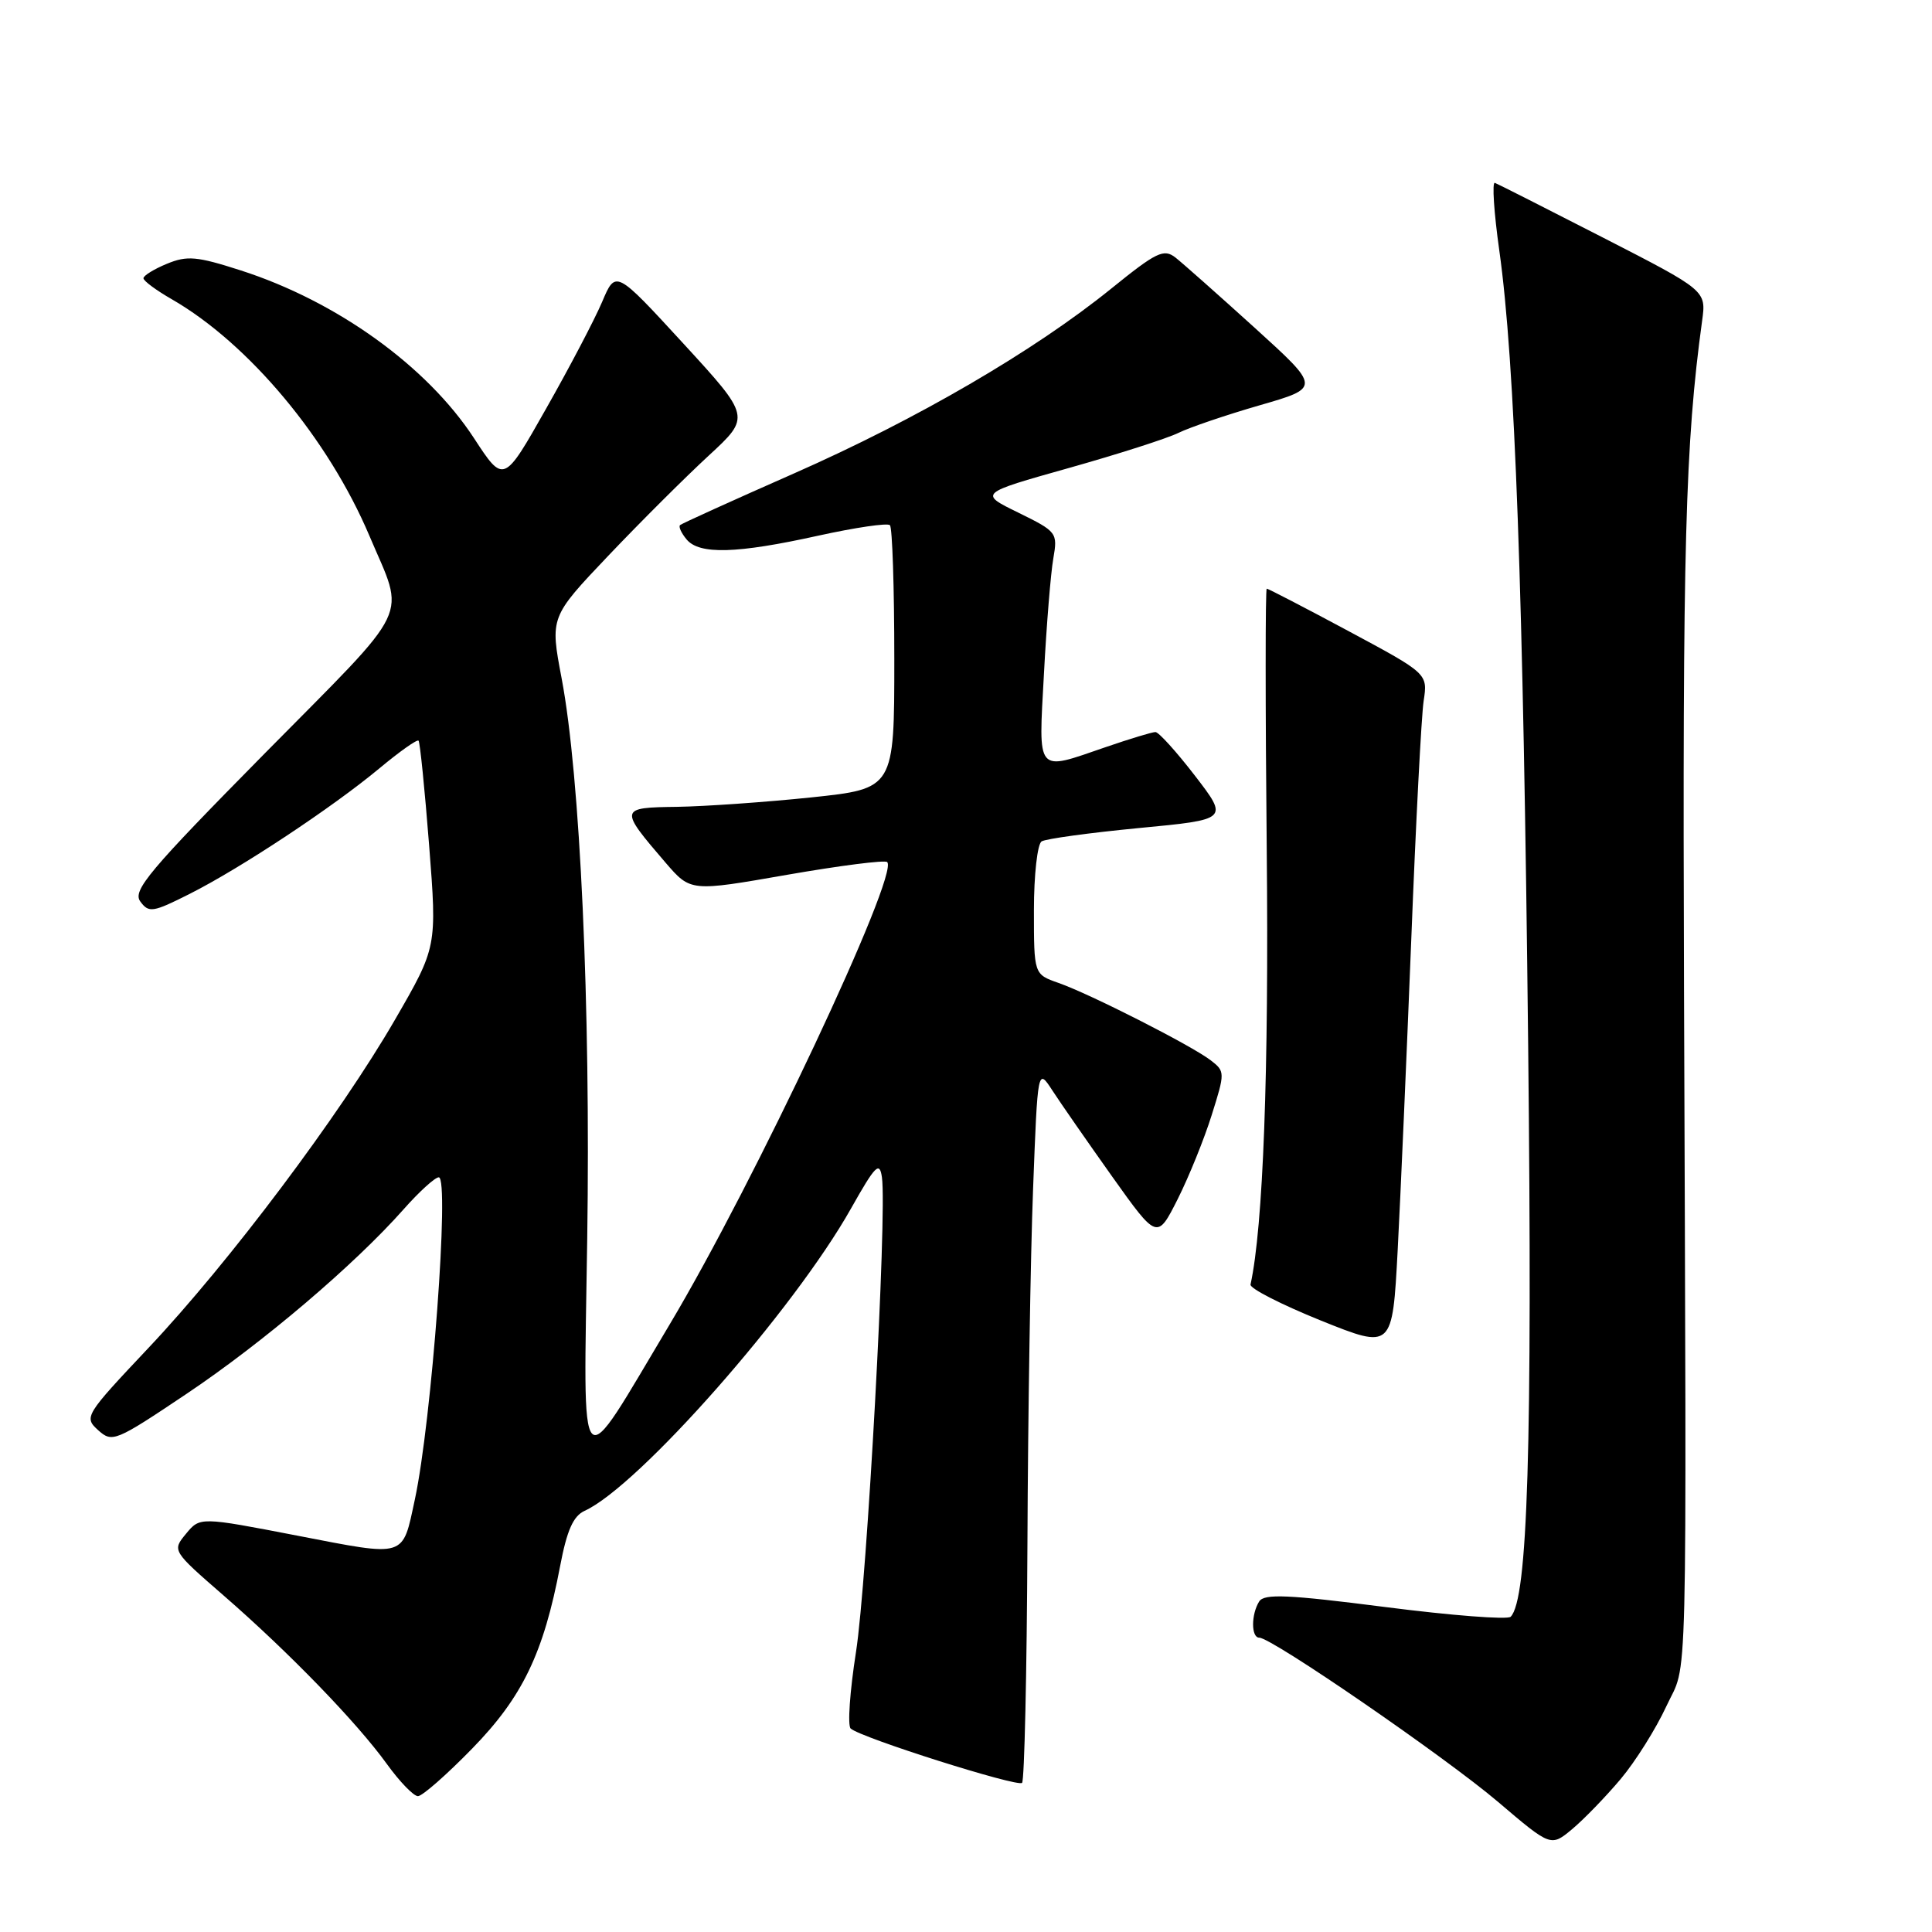<?xml version="1.0" encoding="UTF-8" standalone="no"?>
<!DOCTYPE svg PUBLIC "-//W3C//DTD SVG 1.1//EN" "http://www.w3.org/Graphics/SVG/1.1/DTD/svg11.dtd" >
<svg xmlns="http://www.w3.org/2000/svg" xmlns:xlink="http://www.w3.org/1999/xlink" version="1.1" viewBox="0 0 256 256">
 <g >
 <path fill="currentColor"
d=" M 214.74 235.74 C 216.70 233.41 219.42 229.07 220.79 226.11 C 223.68 219.84 223.48 228.09 223.14 131.00 C 222.94 72.28 223.30 58.84 225.54 42.50 C 226.09 38.50 226.09 38.50 212.44 31.50 C 204.93 27.65 198.47 24.38 198.08 24.23 C 197.69 24.08 197.95 28.13 198.67 33.23 C 200.74 47.95 201.84 78.28 202.49 138.50 C 203.06 191.71 202.44 211.96 200.17 214.23 C 199.76 214.64 192.28 214.06 183.55 212.94 C 170.67 211.29 167.52 211.15 166.85 212.20 C 165.77 213.92 165.77 217.00 166.86 217.00 C 168.52 217.00 191.55 232.85 198.50 238.76 C 205.50 244.72 205.50 244.72 208.33 242.36 C 209.89 241.05 212.77 238.08 214.74 235.74 Z  M 62.56 231.70 C 69.23 224.87 72.03 219.05 74.22 207.51 C 75.12 202.77 75.96 200.88 77.47 200.19 C 84.62 196.94 105.20 173.58 112.77 160.12 C 116.00 154.39 116.55 153.84 116.86 156.00 C 117.55 160.81 114.89 209.59 113.42 218.92 C 112.61 224.10 112.29 228.66 112.72 229.04 C 114.07 230.26 134.83 236.83 135.43 236.24 C 135.74 235.92 136.06 221.68 136.14 204.58 C 136.21 187.49 136.55 166.30 136.89 157.50 C 137.50 141.50 137.50 141.50 139.45 144.50 C 140.52 146.15 144.08 151.27 147.36 155.89 C 153.33 164.27 153.33 164.27 156.05 158.89 C 157.54 155.92 159.57 150.91 160.56 147.74 C 162.33 142.12 162.33 141.96 160.43 140.50 C 157.91 138.55 144.41 131.69 140.25 130.24 C 137.00 129.10 137.00 129.10 137.00 120.61 C 137.00 115.92 137.46 111.84 138.02 111.49 C 138.58 111.14 144.39 110.35 150.92 109.72 C 162.80 108.59 162.80 108.59 158.34 102.79 C 155.89 99.61 153.53 97.00 153.10 97.00 C 152.67 97.00 149.70 97.90 146.50 99.00 C 137.19 102.20 137.60 102.70 138.33 89.25 C 138.67 82.79 139.23 75.92 139.57 74.00 C 140.16 70.59 140.05 70.44 134.94 67.93 C 129.70 65.37 129.70 65.37 141.60 62.02 C 148.14 60.18 154.70 58.08 156.17 57.35 C 157.64 56.63 162.48 54.98 166.92 53.70 C 175.00 51.37 175.00 51.37 166.25 43.43 C 161.44 39.07 156.71 34.88 155.76 34.13 C 154.21 32.92 153.24 33.39 147.26 38.23 C 137.02 46.51 121.52 55.54 105.19 62.74 C 97.11 66.30 90.32 69.38 90.11 69.58 C 89.89 69.79 90.28 70.64 90.98 71.48 C 92.67 73.51 97.62 73.37 108.42 70.98 C 113.33 69.90 117.60 69.27 117.92 69.59 C 118.24 69.90 118.50 77.89 118.50 87.33 C 118.50 104.50 118.50 104.50 107.50 105.66 C 101.45 106.29 93.45 106.85 89.71 106.91 C 82.04 107.01 82.02 107.12 88.21 114.33 C 91.51 118.15 91.51 118.15 104.27 115.92 C 111.28 114.70 117.27 113.93 117.56 114.23 C 119.18 115.84 99.90 156.81 88.73 175.50 C 76.37 196.18 77.33 197.17 77.81 164.18 C 78.27 133.24 76.88 102.88 74.42 89.89 C 72.88 81.77 72.88 81.77 80.61 73.63 C 84.86 69.16 90.85 63.19 93.91 60.37 C 99.47 55.24 99.47 55.24 90.53 45.50 C 81.58 35.76 81.58 35.76 79.79 39.99 C 78.80 42.32 75.46 48.69 72.36 54.15 C 66.74 64.09 66.74 64.09 62.80 58.05 C 56.57 48.52 44.62 39.92 31.90 35.83 C 26.09 33.96 24.80 33.84 22.10 34.96 C 20.40 35.66 19.00 36.53 19.01 36.87 C 19.01 37.22 20.70 38.47 22.76 39.65 C 32.97 45.53 43.50 58.14 48.95 71.00 C 53.71 82.26 54.93 79.73 35.09 99.82 C 19.73 115.39 17.53 118.00 18.59 119.45 C 19.72 120.99 20.24 120.91 25.16 118.43 C 31.90 115.03 44.05 106.99 50.31 101.78 C 52.95 99.58 55.27 97.94 55.46 98.14 C 55.65 98.34 56.28 104.57 56.86 111.99 C 57.91 125.48 57.91 125.48 52.34 135.11 C 45.01 147.78 30.38 167.26 19.66 178.62 C 11.26 187.53 11.10 187.78 13.00 189.50 C 14.87 191.19 15.28 191.02 24.72 184.69 C 34.86 177.89 46.95 167.61 53.47 160.25 C 55.54 157.91 57.64 156.00 58.14 156.00 C 59.60 156.00 57.20 188.32 54.97 198.69 C 53.29 206.49 53.94 206.29 39.44 203.49 C 26.50 200.99 26.50 200.99 24.65 203.23 C 22.80 205.47 22.80 205.47 29.65 211.43 C 38.28 218.93 47.30 228.24 51.27 233.75 C 52.96 236.09 54.81 238.00 55.38 238.00 C 55.95 238.00 59.18 235.17 62.56 231.70 Z  M 187.00 124.50 C 187.60 109.10 188.34 94.87 188.64 92.88 C 189.19 89.26 189.19 89.26 178.70 83.63 C 172.92 80.53 168.04 78.00 167.85 78.00 C 167.66 78.00 167.66 93.61 167.85 112.69 C 168.14 141.94 167.38 162.55 165.70 170.21 C 165.59 170.72 169.78 172.86 175.00 174.97 C 184.50 178.79 184.50 178.79 185.20 165.65 C 185.58 158.42 186.39 139.90 187.00 124.50 Z "/>
</g>
</svg>
